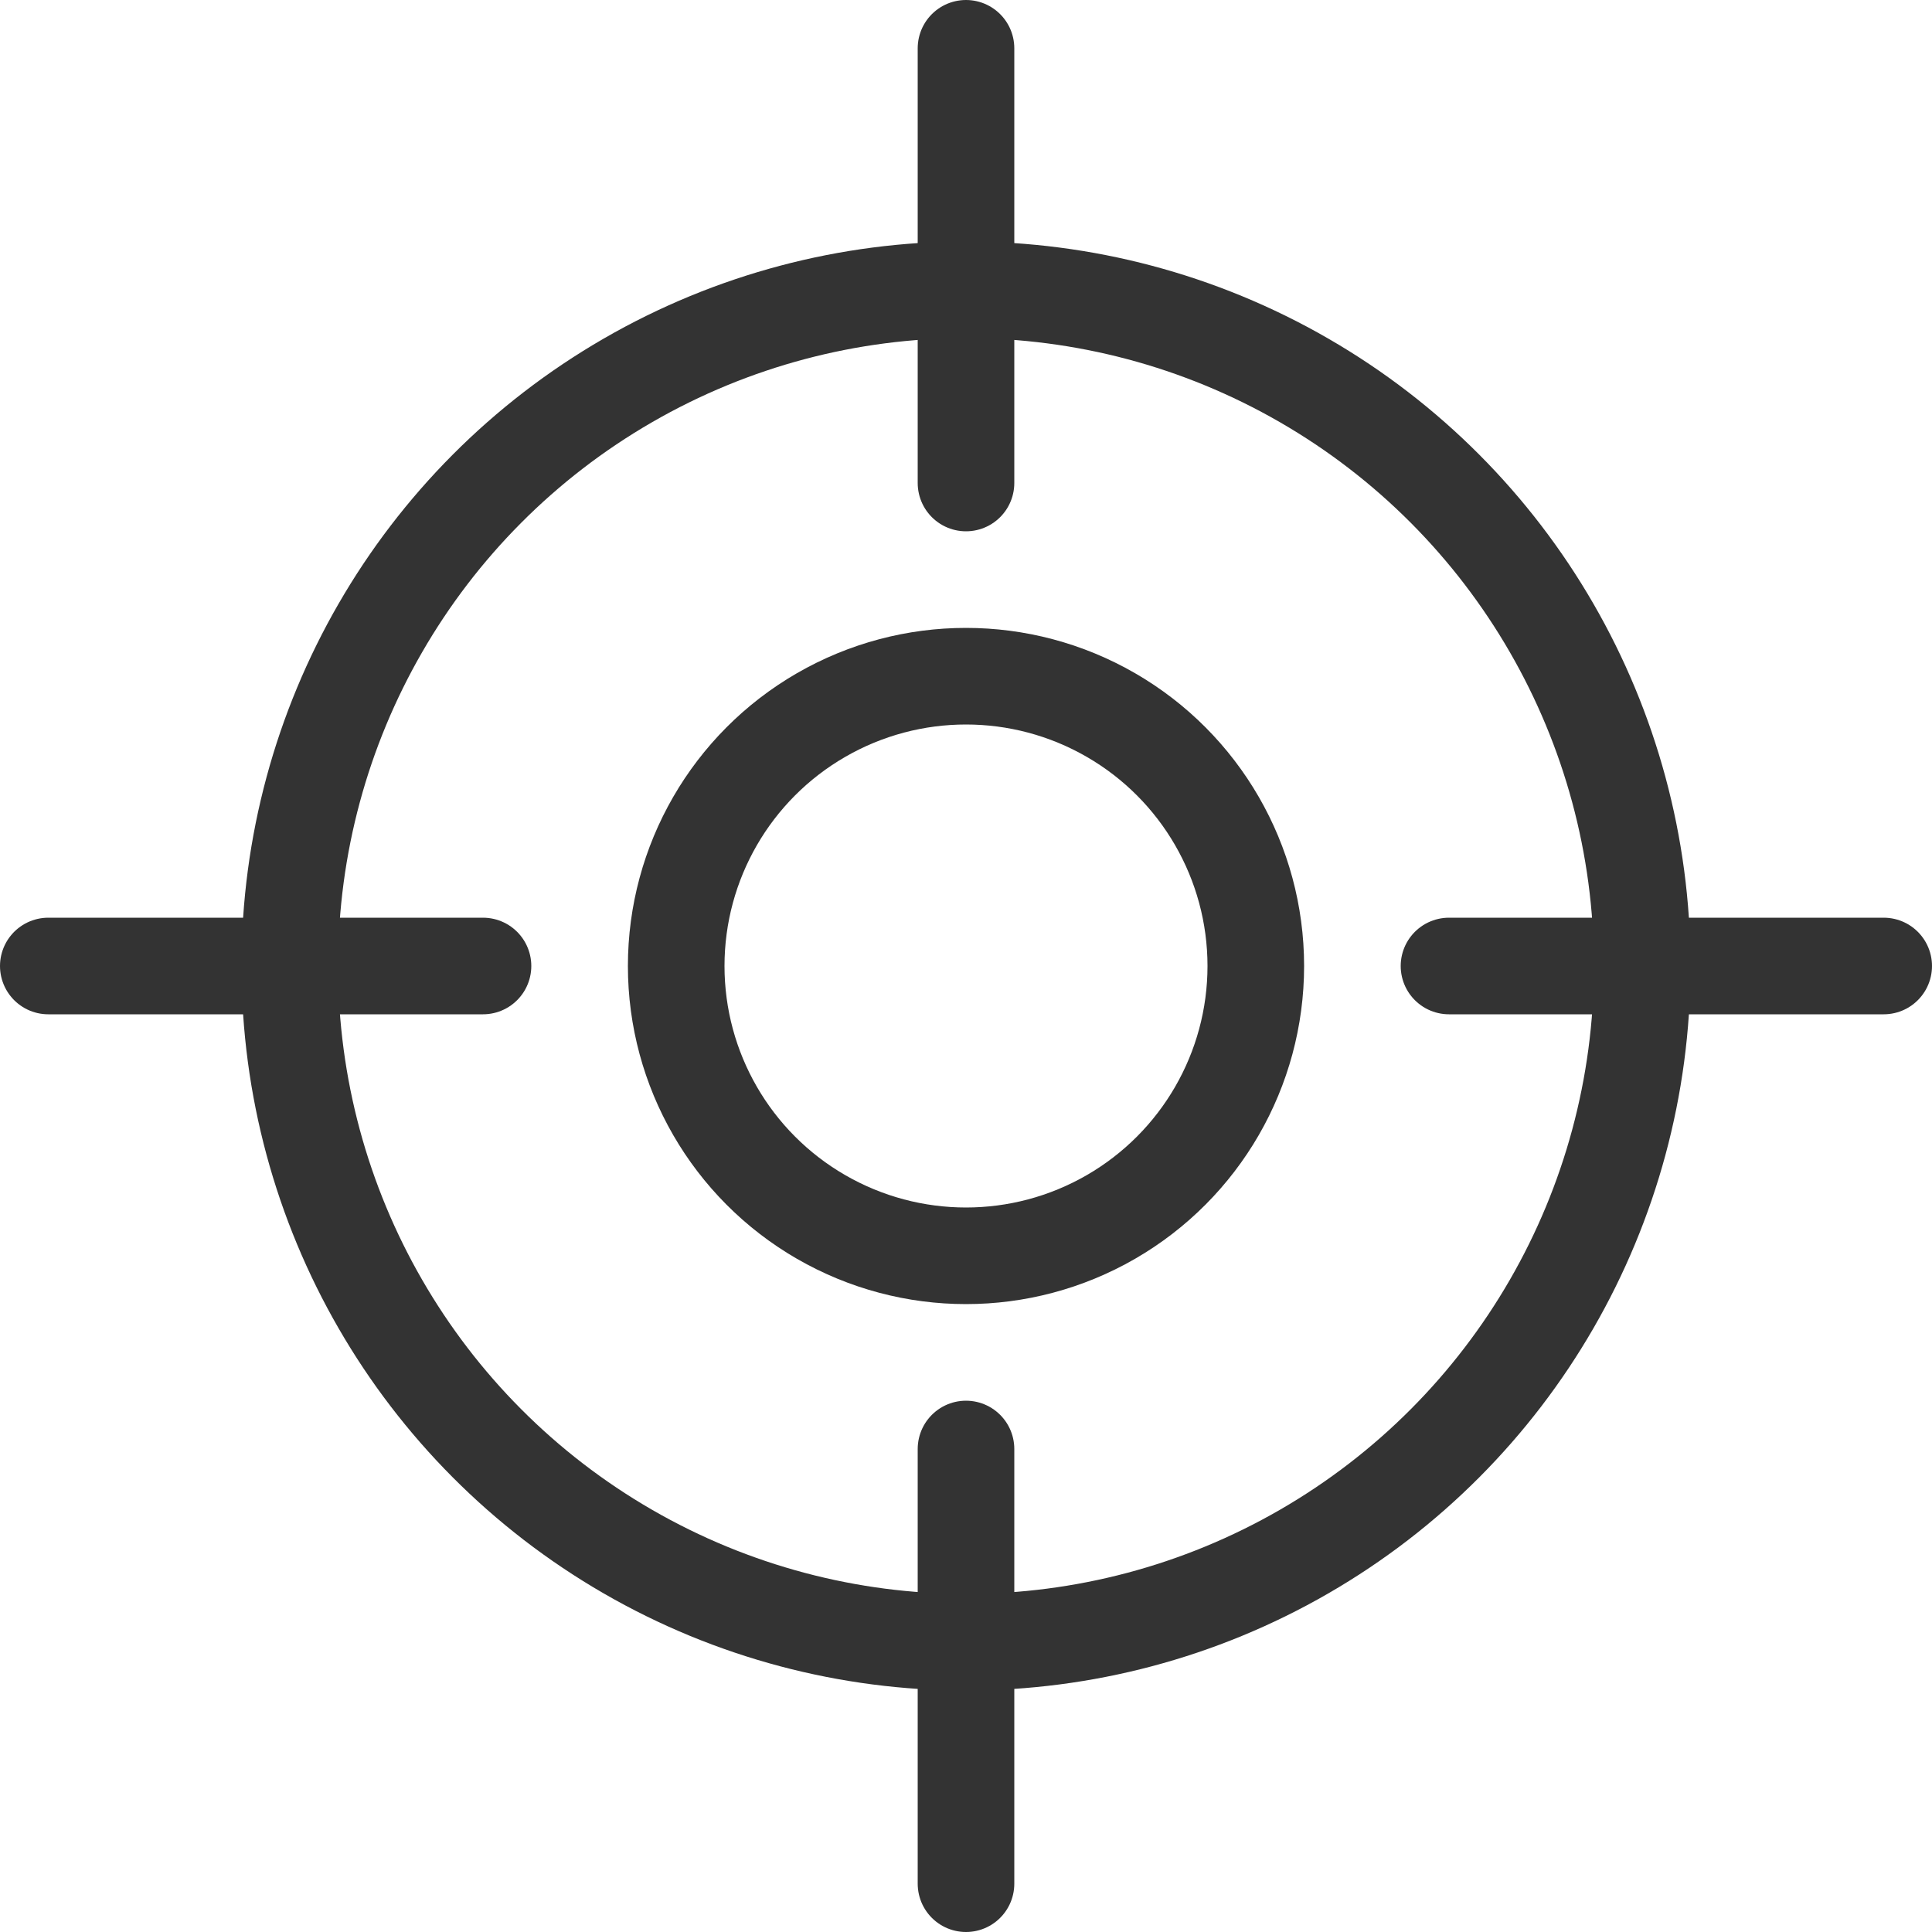<svg width="40" height="40" viewBox="0 0 40 40" fill="none" xmlns="http://www.w3.org/2000/svg">
<circle cx="20" cy="20" r="14" stroke="#333333" stroke-width="2"/>
<circle cx="20" cy="20" r="6" stroke="#333333" stroke-width="2"/>
<line x1="30" y1="20" x2="39" y2="20" stroke="#333333" stroke-width="2" stroke-linecap="round"/>
<line x1="1" y1="20" x2="10" y2="20" stroke="#333333" stroke-width="2" stroke-linecap="round"/>
<line x1="20" y1="10" x2="20" y2="1" stroke="#333333" stroke-width="2" stroke-linecap="round"/>
<line x1="20" y1="39" x2="20" y2="30" stroke="#333333" stroke-width="2" stroke-linecap="round"/>
</svg>
